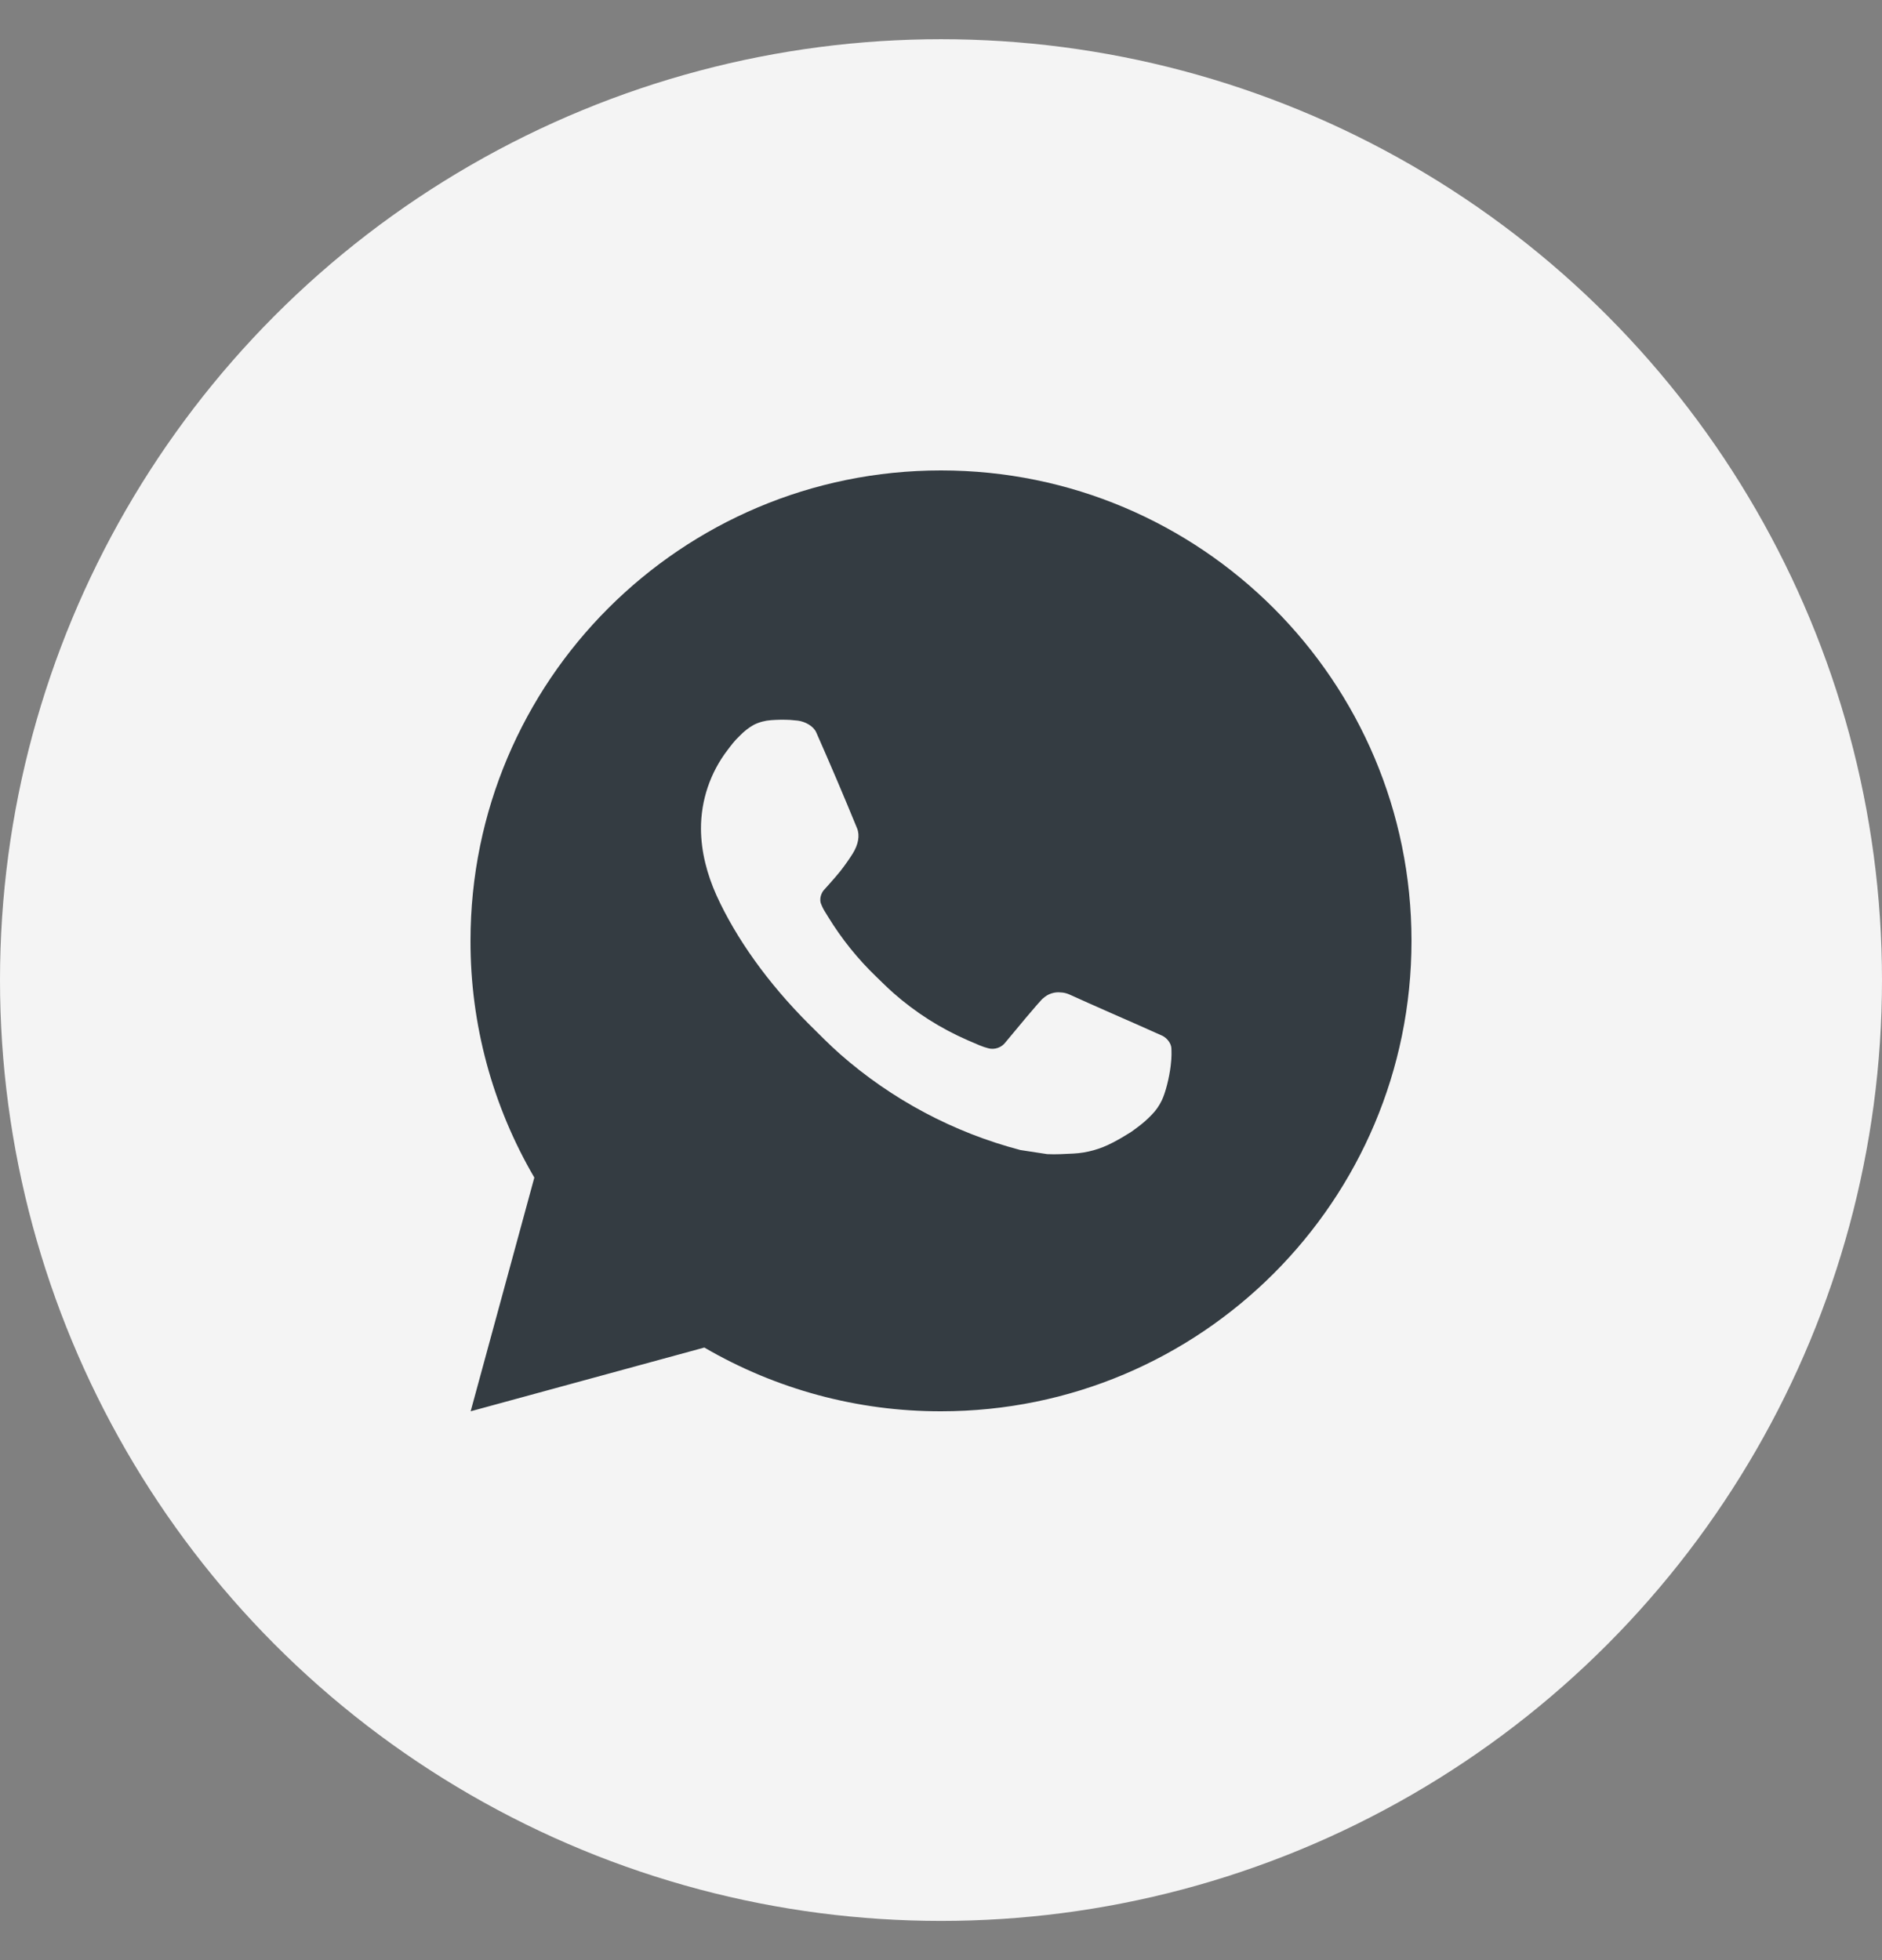 <svg width="24" height="25" viewBox="0 0 24 25" fill="none" xmlns="http://www.w3.org/2000/svg">
<rect x="0" y="0" width="24" height="25" fill="#808080" stroke="none"/>
<circle cx="12" cy="12.5" r="12" fill="#F4F4F4"/>
<path d="M12 6C15.314 6 18 8.686 18 12C18 15.314 15.314 18 12 18C10.94 18.002 9.898 17.721 8.982 17.187L6.002 18L6.814 15.019C6.279 14.103 5.998 13.061 6 12C6 8.686 8.686 6 12 6ZM9.955 9.18L9.835 9.185C9.758 9.19 9.682 9.21 9.612 9.245C9.547 9.282 9.488 9.328 9.436 9.382C9.364 9.449 9.323 9.508 9.279 9.565C9.057 9.854 8.938 10.208 8.939 10.572C8.941 10.866 9.017 11.152 9.137 11.42C9.383 11.961 9.787 12.534 10.319 13.065C10.448 13.193 10.574 13.321 10.709 13.441C11.371 14.024 12.16 14.444 13.013 14.668L13.354 14.72C13.465 14.726 13.576 14.718 13.688 14.713C13.863 14.704 14.033 14.656 14.188 14.574C14.266 14.534 14.343 14.489 14.417 14.442C14.417 14.442 14.443 14.425 14.492 14.388C14.573 14.328 14.623 14.285 14.69 14.215C14.74 14.164 14.783 14.103 14.816 14.034C14.863 13.936 14.91 13.75 14.929 13.594C14.944 13.475 14.939 13.411 14.938 13.37C14.935 13.306 14.882 13.24 14.824 13.211L14.474 13.055C14.474 13.055 13.952 12.827 13.633 12.682C13.6 12.668 13.564 12.659 13.528 12.658C13.487 12.653 13.445 12.658 13.406 12.671C13.367 12.684 13.331 12.706 13.301 12.734C13.298 12.733 13.258 12.767 12.824 13.292C12.799 13.326 12.765 13.351 12.725 13.365C12.686 13.379 12.643 13.381 12.603 13.37C12.564 13.36 12.526 13.347 12.488 13.331C12.414 13.3 12.388 13.288 12.337 13.266C11.993 13.116 11.674 12.913 11.392 12.664C11.317 12.598 11.246 12.526 11.174 12.457C10.938 12.23 10.733 11.975 10.562 11.696L10.527 11.639C10.502 11.601 10.481 11.559 10.466 11.516C10.443 11.428 10.502 11.357 10.502 11.357C10.502 11.357 10.648 11.197 10.716 11.111C10.782 11.027 10.838 10.945 10.874 10.887C10.945 10.773 10.967 10.656 10.93 10.565C10.762 10.155 10.588 9.746 10.409 9.341C10.373 9.26 10.268 9.203 10.173 9.191C10.141 9.188 10.108 9.184 10.076 9.182C9.995 9.178 9.914 9.179 9.834 9.184L9.955 9.18Z" fill="#343C42"/>
</svg>
